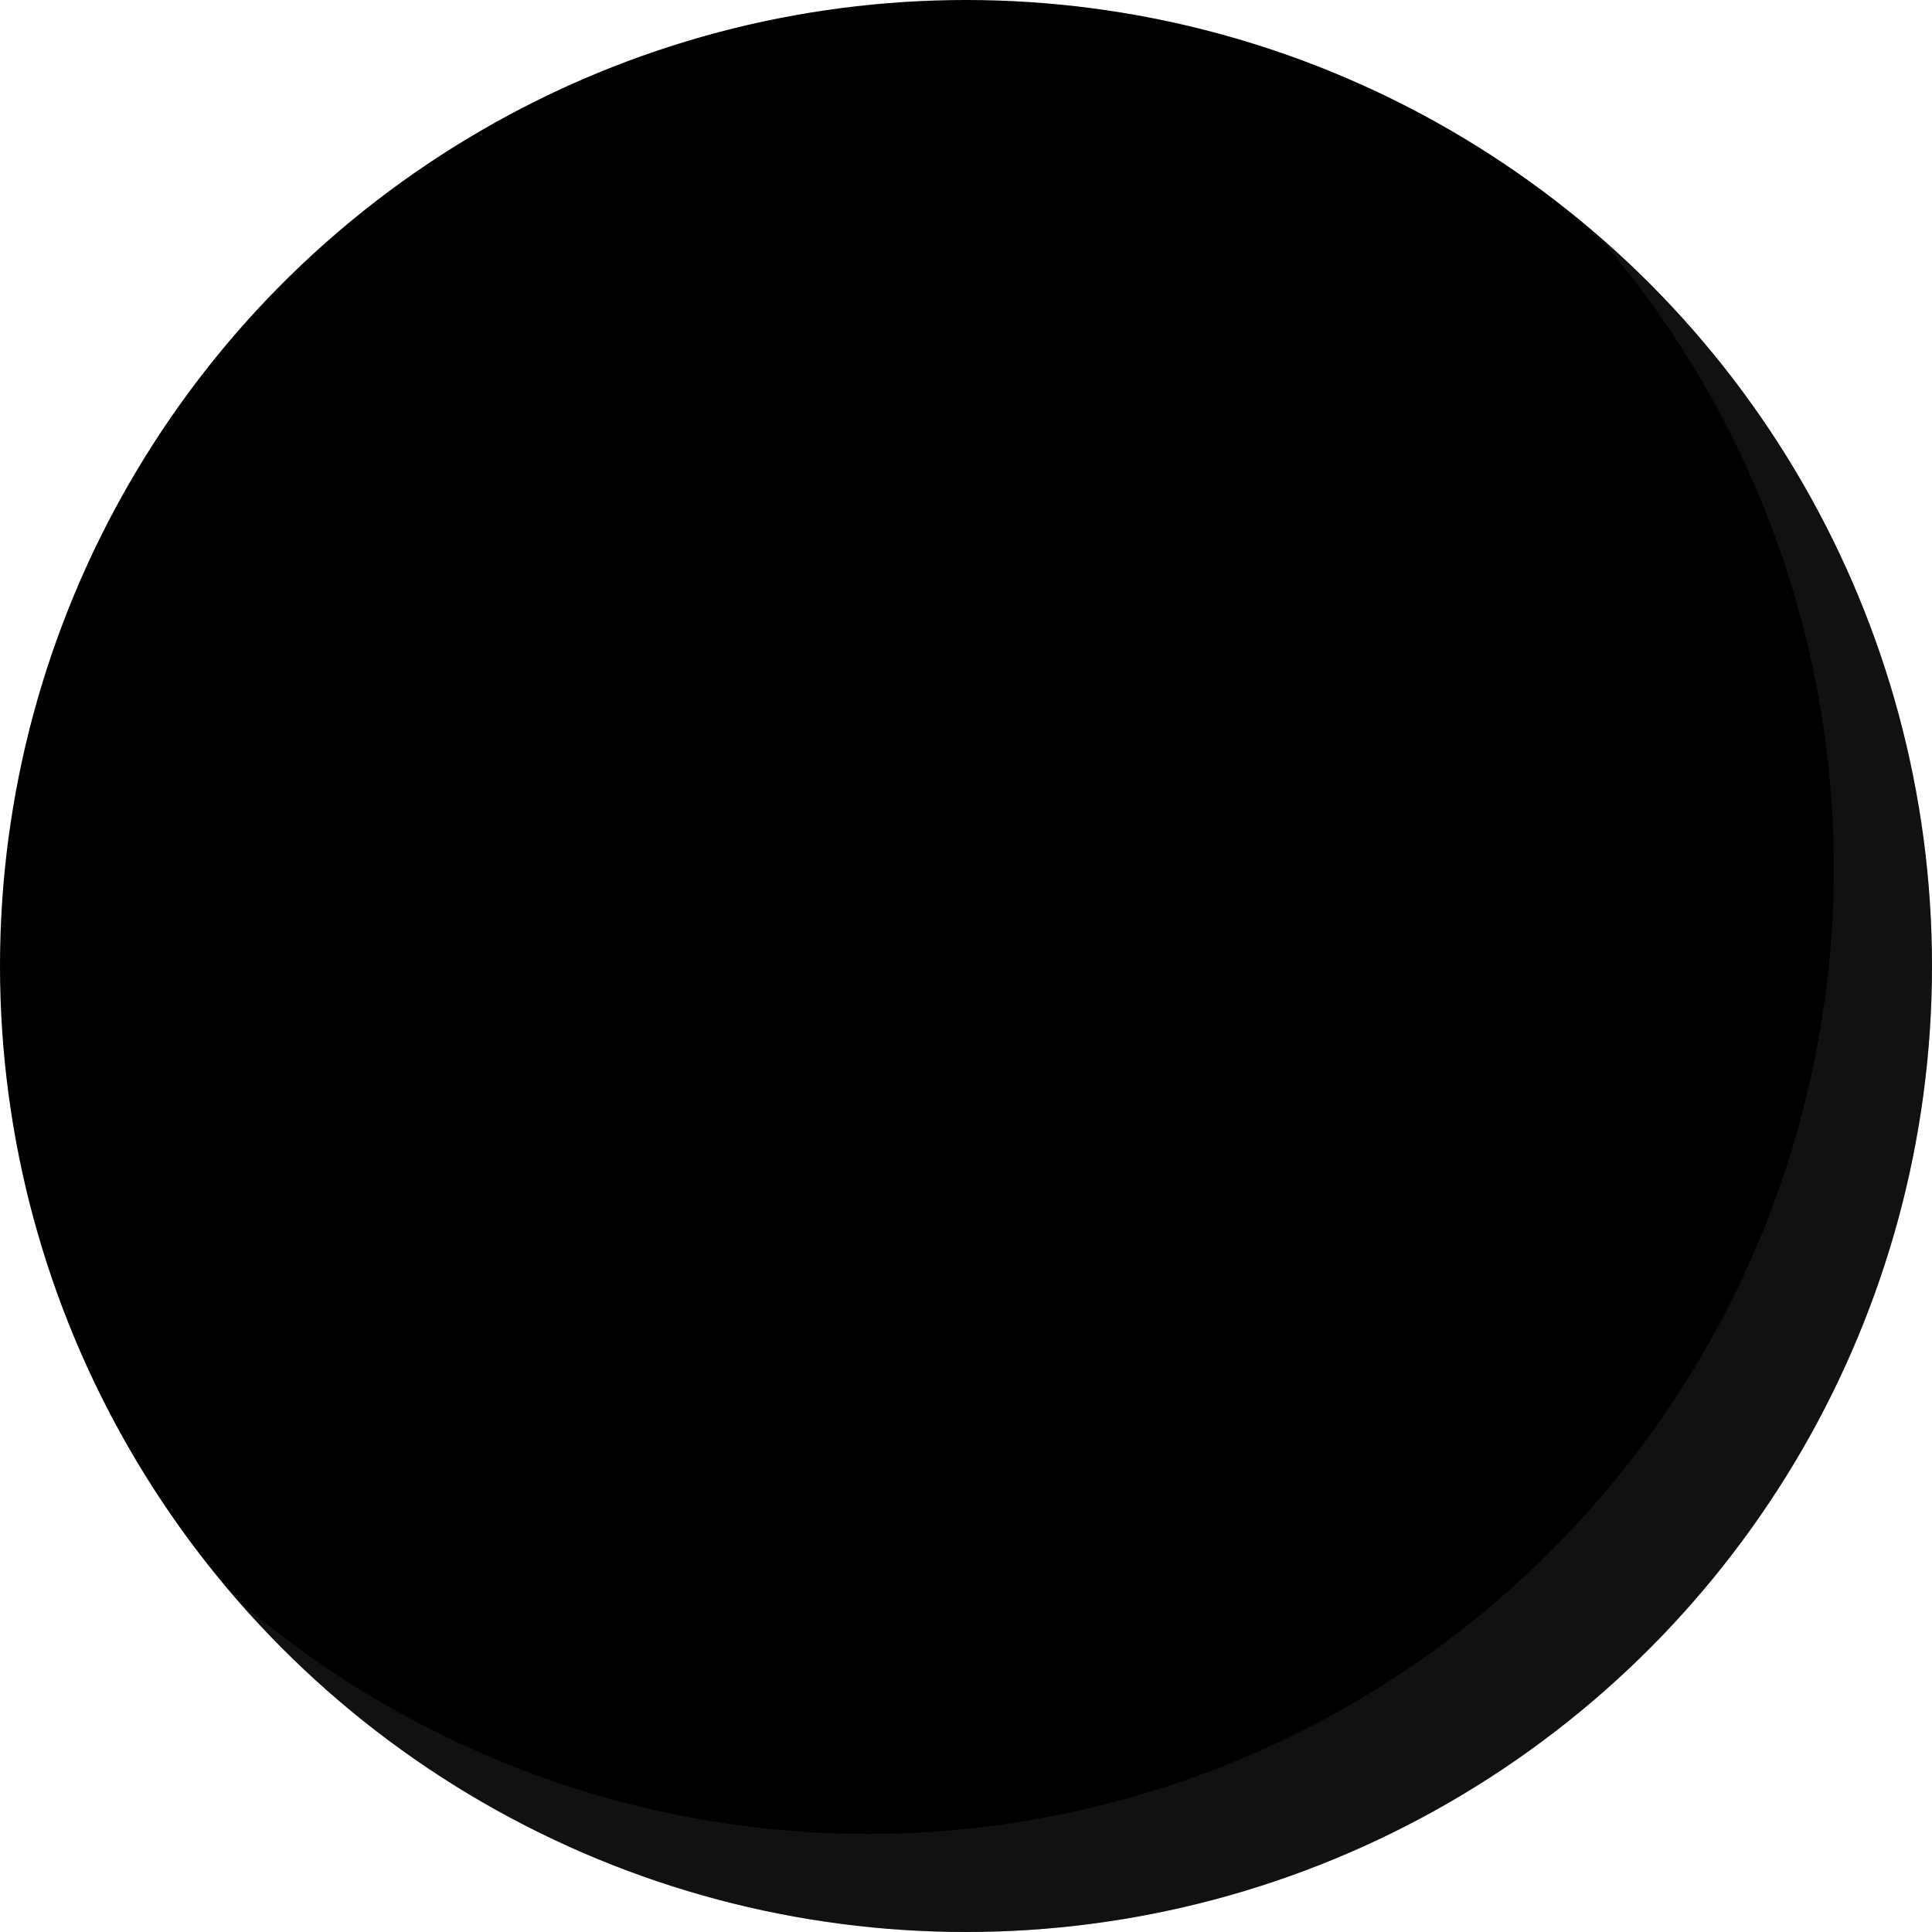<?xml version="1.0" encoding="UTF-8"?>
<svg version="1.1" viewBox="0 0 1280 1280" xmlns="http://www.w3.org/2000/svg">
  <style>
    @keyframes stroke {
      0% {
        stroke-dashoffset: 750;
      }
      20% {
        stroke-dashoffset: 750;
      }
      80% {
        stroke-dashoffset: 0;
      }
      100% {
        stroke-dashoffset: 0;
      }
    }
    #logo {
      animation: 3s infinite alternate stroke;
      fill: none;
    }
    @media (prefers-color-scheme: dark) {
      #bg {
        fill: #424242;
      }
      #shadow {
        fill: #efefef42;
      }
      #frame {
        fill: #efefef;
      }
      #logo {
        stroke: #efefef;
      }
    }
    @media (prefers-color-scheme: light) {
      #bg {
        fill: #efefef;
      }
      #shadow {
        fill: #42424242;
      }
      #frame {
        fill: #424242;
      }
      #logo {
        stroke: #424242;
      }
    }
  </style>
  <g>
    <ellipse id="bg" cx="640" cy="640" rx="640" ry="640"/>
    <path id="shadow" d="m1058.7 156.26a640 640 0 0 1 156.26 418.74 640 640 0 0 1-640 640 640 640 0 0 1-418.87-156.13 640 640 0 0 0 483.87 221.13 640 640 0 0 0 640-640 640 640 0 0 0-221.26-483.74z" fill="#424242" fill-opacity=".259"/>
  </g>
  <g transform="matrix(.85 0 0 .85 181 181)" stroke-width="5" stroke-dasharray="750">
    <g id="frame" transform="matrix(24.083 0 0 26.174 -37.985 -101.26)">
      <path d="m5 12v22h38v-22h-38m0-1h38a1 1 0 0 1 1 1v23h-40v-23a1 1 0 0 1 1-1z"/>
      <path d="m45 37v-0.586l-1.414-1.414h-39.172l-1.414 1.414v0.586h42m0 1h-42a1 1 0 0 1-1-1v-1l2-2h40l2 2v1a1 1 0 0 1-1 1z"/>
      <path d="m9 35h30l1 1h-32z"/>
      <path d="m21 12h6a1 1 0 0 1-1 1h-4a1 1 0 0 1-1-1z"/>
    </g>
    <g id="logo" transform="matrix(.7 0 0 .7 294.51 272.64)">
      <path d="m287.46 32.725 70.882 10.16-41.144-42.885z"/>
      <path d="m280.52 106.58 77.822-63.698-70.882-10.16z"/>
      <path d="m378.49 212.25 61.233-16.422-81.385-152.95z"/>
      <path d="m293.02 176.58 65.324-133.7-77.822 63.698z"/>
      <path d="m293.02 176.58 85.476 35.668-20.152-169.37z"/>
      <path d="m378.49 212.25 50.547 74.766 10.686-91.188z"/>
      <path d="m293.02 176.58 39.711 115.08 45.765-79.412z"/>
      <path d="m246.09 316.61 46.928-140.03-110.77 42.199z"/>
      <path d="m429.04 287.02 110.83 5.74-100.14-96.928z"/>
      <path d="m332.73 291.66 96.312-4.646-50.547-74.766z"/>
      <path d="m246.09 316.61 86.639-24.949-39.711-115.08z"/>
      <path d="m477.36 348.72 62.506-55.959-110.83-5.74z"/>
      <path d="m117.22 282.29 128.87 34.322-63.843-97.83z"/>
      <path d="m117.22 282.29 71.756 83.149 57.112-48.827z"/>
      <path d="m83.065 383.02 105.91-17.581-71.756-83.149z"/>
      <path d="m246.09 316.61 90.091 95.183-3.452-120.13z"/>
      <path d="m336.18 411.8 92.86-124.78-96.312 4.646z"/>
      <path d="m336.18 411.8 141.18-63.079-48.323-61.699z"/>
      <path d="m243.29 444.13 2.8-127.52-57.112 48.827z"/>
      <path d="m243.29 444.13 92.891-32.334-90.091-95.183z"/>
      <path d="m530 450.57 9.868-157.82-62.506 55.959z"/>
      <path d="m39.381 449.3 36.537 6.255 7.146-72.536z"/>
      <path d="m530 450.57 104.11-28.086-94.243-129.73z"/>
      <path d="m52.363 475.41 23.555-19.851-36.537-6.255z"/>
      <path d="m75.918 455.56 113.06-90.117-105.91 17.581z"/>
      <path d="m414.1 501.06 63.26-152.34-141.18 63.079z"/>
      <path d="m414.1 501.06 115.9-50.488-52.638-101.86z"/>
      <path d="m60.223 484.29 45.098 40.583-29.403-69.316z"/>
      <path d="m284.01 523.71 52.169-111.91-92.891 32.334z"/>
      <path d="m284.01 523.71 26.471 3.562 25.698-115.48z"/>
      <path d="m75.918 455.56 167.37-11.427-54.312-78.69z"/>
      <path d="m125.07 531.44-49.152-75.88 29.403 69.316z"/>
      <path d="m125.07 531.44 118.22-87.307-167.37 11.427z"/>
      <path d="m310.48 527.27 103.62-26.209-77.923-89.266z"/>
      <path d="m125.07 531.44 79.861 14.375 38.357-101.68z"/>
      <path d="m204.93 545.81 79.079-22.103-40.722-79.579z"/>
      <path d="m324.26 544.63 89.845-43.565-103.62 26.209z"/>
      <path d="m149.54 554.31 55.387-8.495-79.861-14.375z"/>
      <path d="m530 450.57 130.62 71.013-26.508-99.099z"/>
      <path d="m414.1 501.06 75.667 65.122 40.231-115.61z"/>
      <path d="m489.77 566.18 170.85-44.597-130.62-71.013z"/>
      <path d="m331.24 598.86 82.867-97.794-89.845 43.565z"/>
      <path d="m331.24 598.86 158.53-32.672-75.667-65.122z"/>
      <path d="m330.98 700 158.79-133.82-158.53 32.672z"/>
    </g>
  </g>
</svg>
